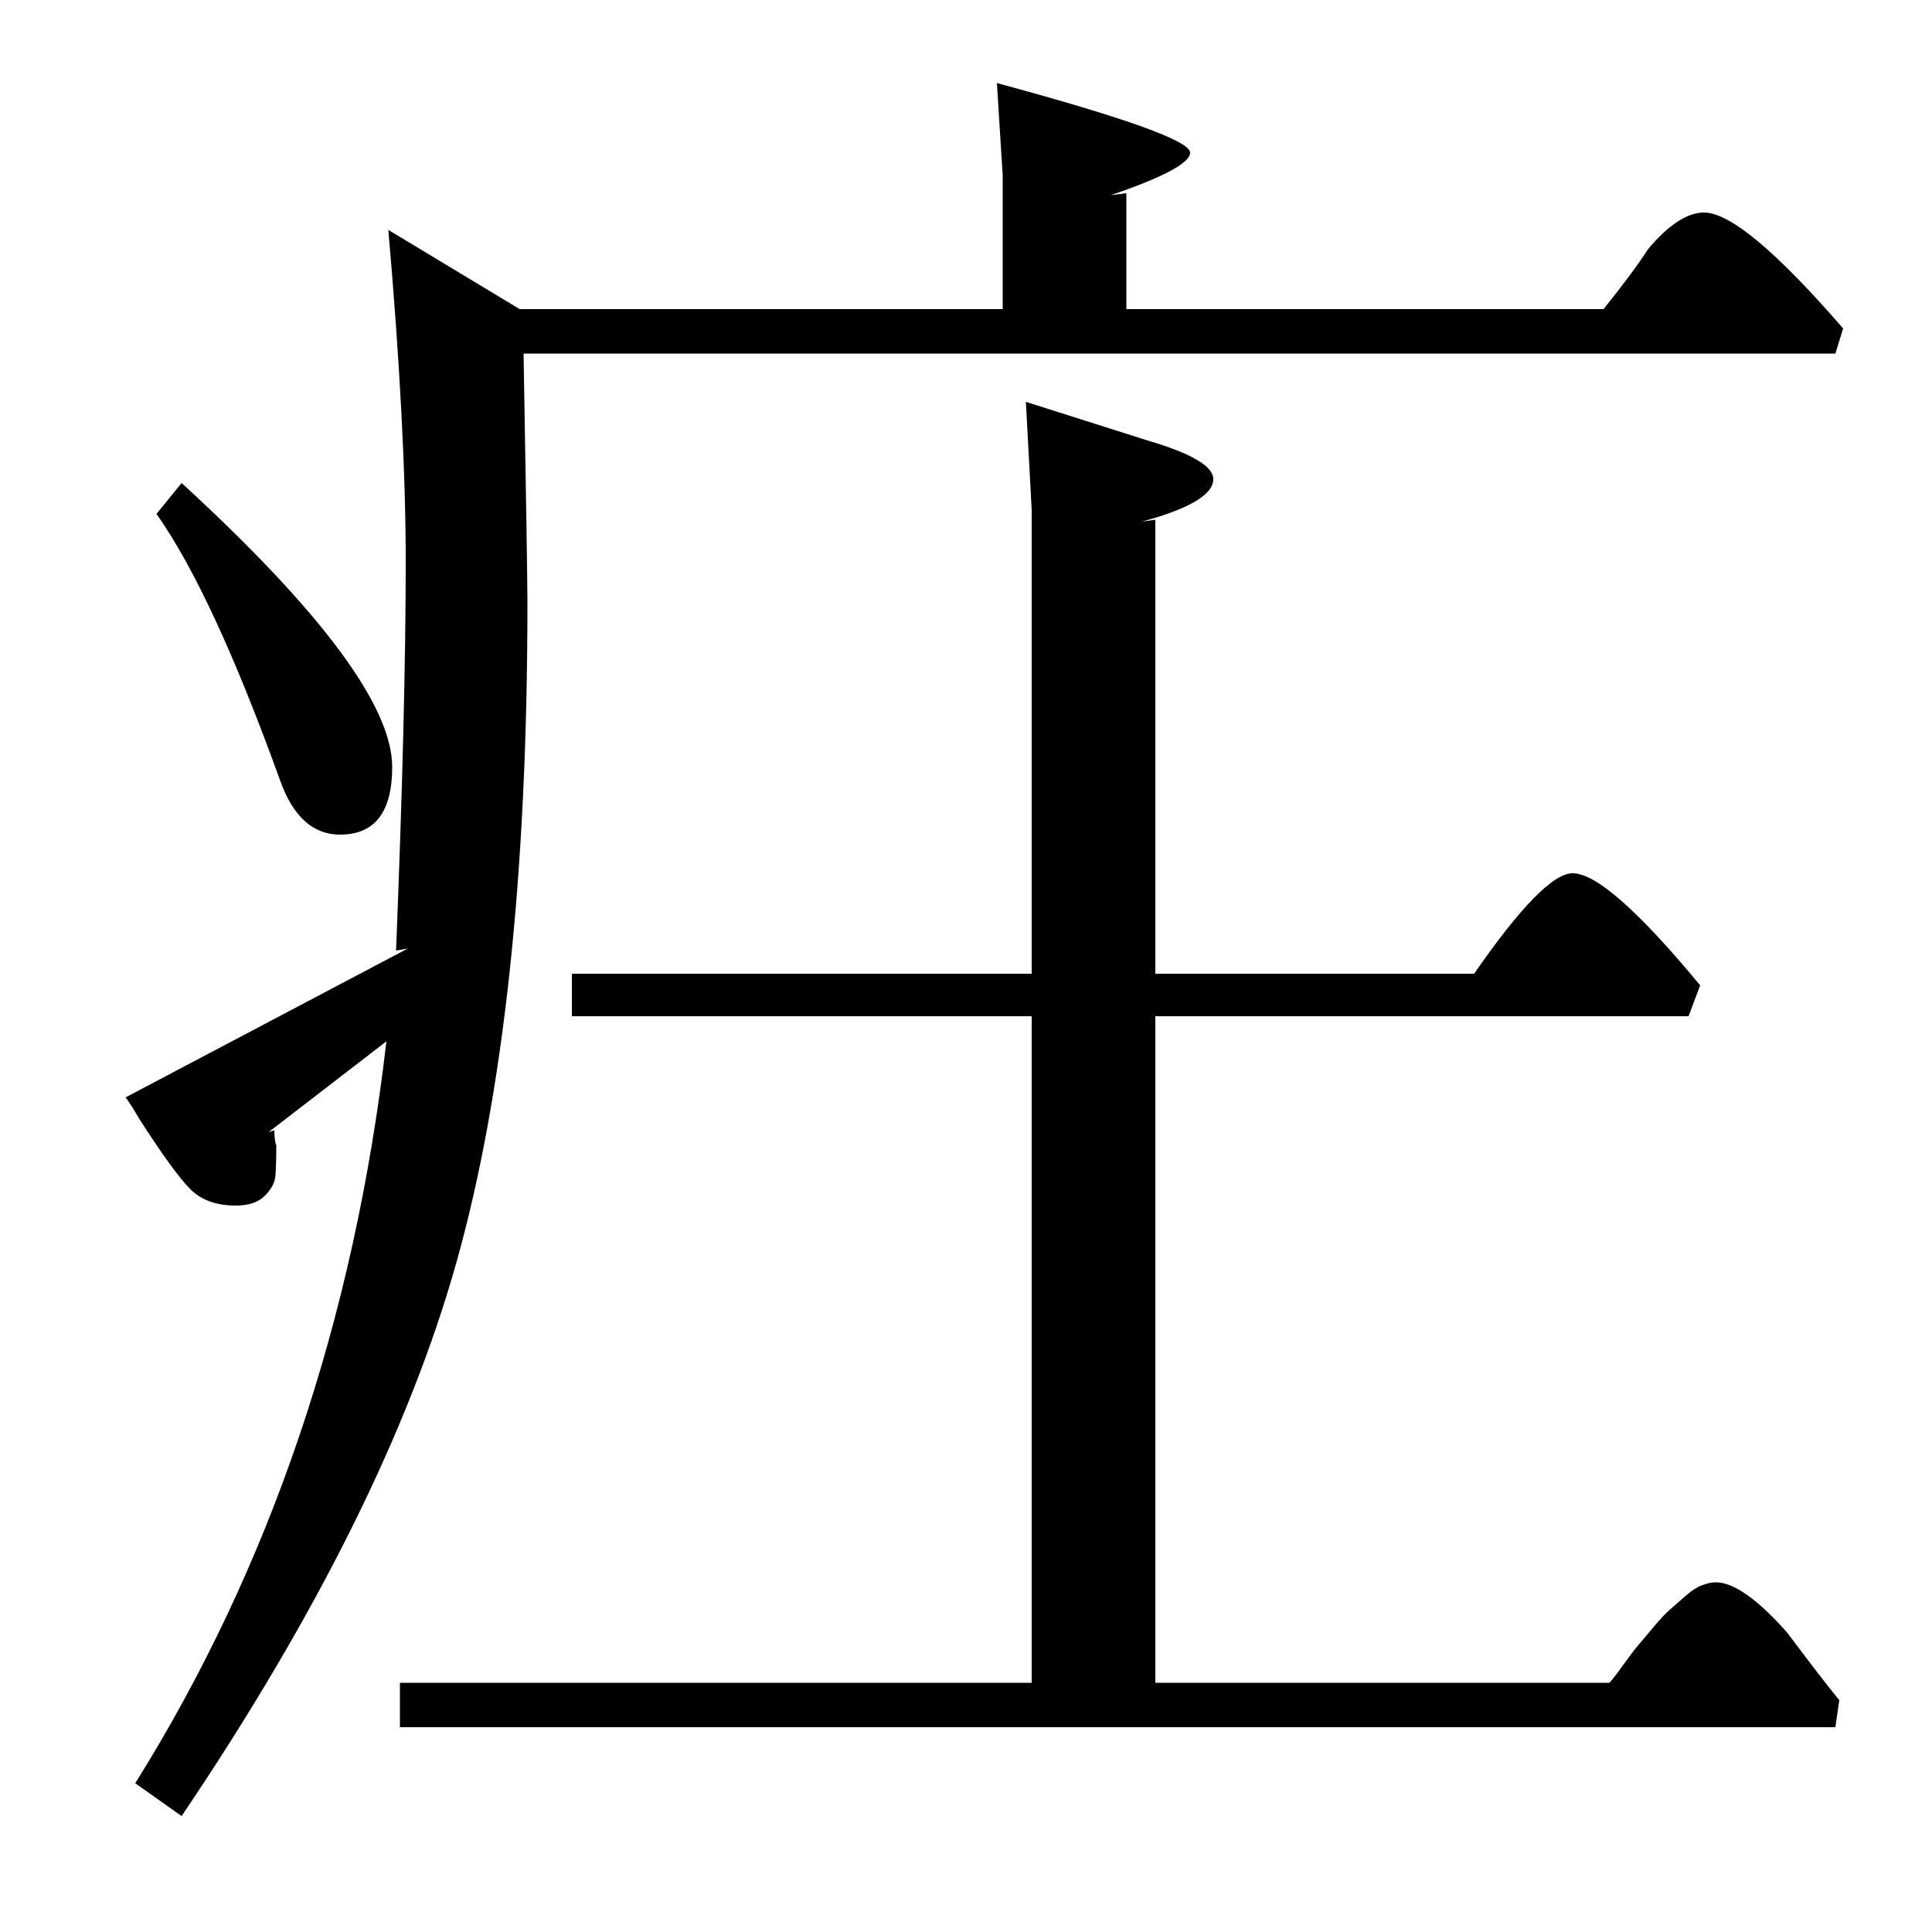 <?xml version="1.0" standalone="no"?>
<!DOCTYPE svg PUBLIC "-//W3C//DTD SVG 1.1//EN" "http://www.w3.org/Graphics/SVG/1.1/DTD/svg11.dtd" >
<svg xmlns="http://www.w3.org/2000/svg" xmlns:xlink="http://www.w3.org/1999/xlink" version="1.1" viewBox="0 -140 1000 1000">
  <g transform="matrix(1 0 0 -1 0 860)">
   <path fill="currentColor"
d="M598 731v-235h165q36 52 51 52q18 0 66 -58l-6 -16h-276v-345h235q2 2 7 9t8 10.5t8 9.5t8.5 9t8 7t8.5 5.5t7 1.5q14 0 37 -26q18 -24 27 -35l-2 -14h-743v23h327v345h-238v22h238v240l-3 56l63 -20q34 -10 34 -20q0 -12 -37 -22zM201 881l68 -41h250v69l-3 48
q100 -27 100 -36q0 -8 -41 -22l8 1v-60h247q16 20 23 31q16 19 29 19q20 0 72 -60l-4 -13h-679q2 -114 2 -129q0 -210 -36.5 -340.5t-142.5 -287.5l-24 17q105 168 130 384l-61 -47l3 1q0 -5 1 -8q0 -11 -0.5 -16t-5.5 -10t-15 -5q-15 0 -23.5 8.5t-26.5 36.5q-4 7 -7 11
l146 77l-6 -1q5 125 5 201q0 69 -9 172zM81 734l13 16q109 -100 109 -147q0 -35 -27 -35q-21 0 -31 28q-35 97 -64 138z" />
  </g>

</svg>
